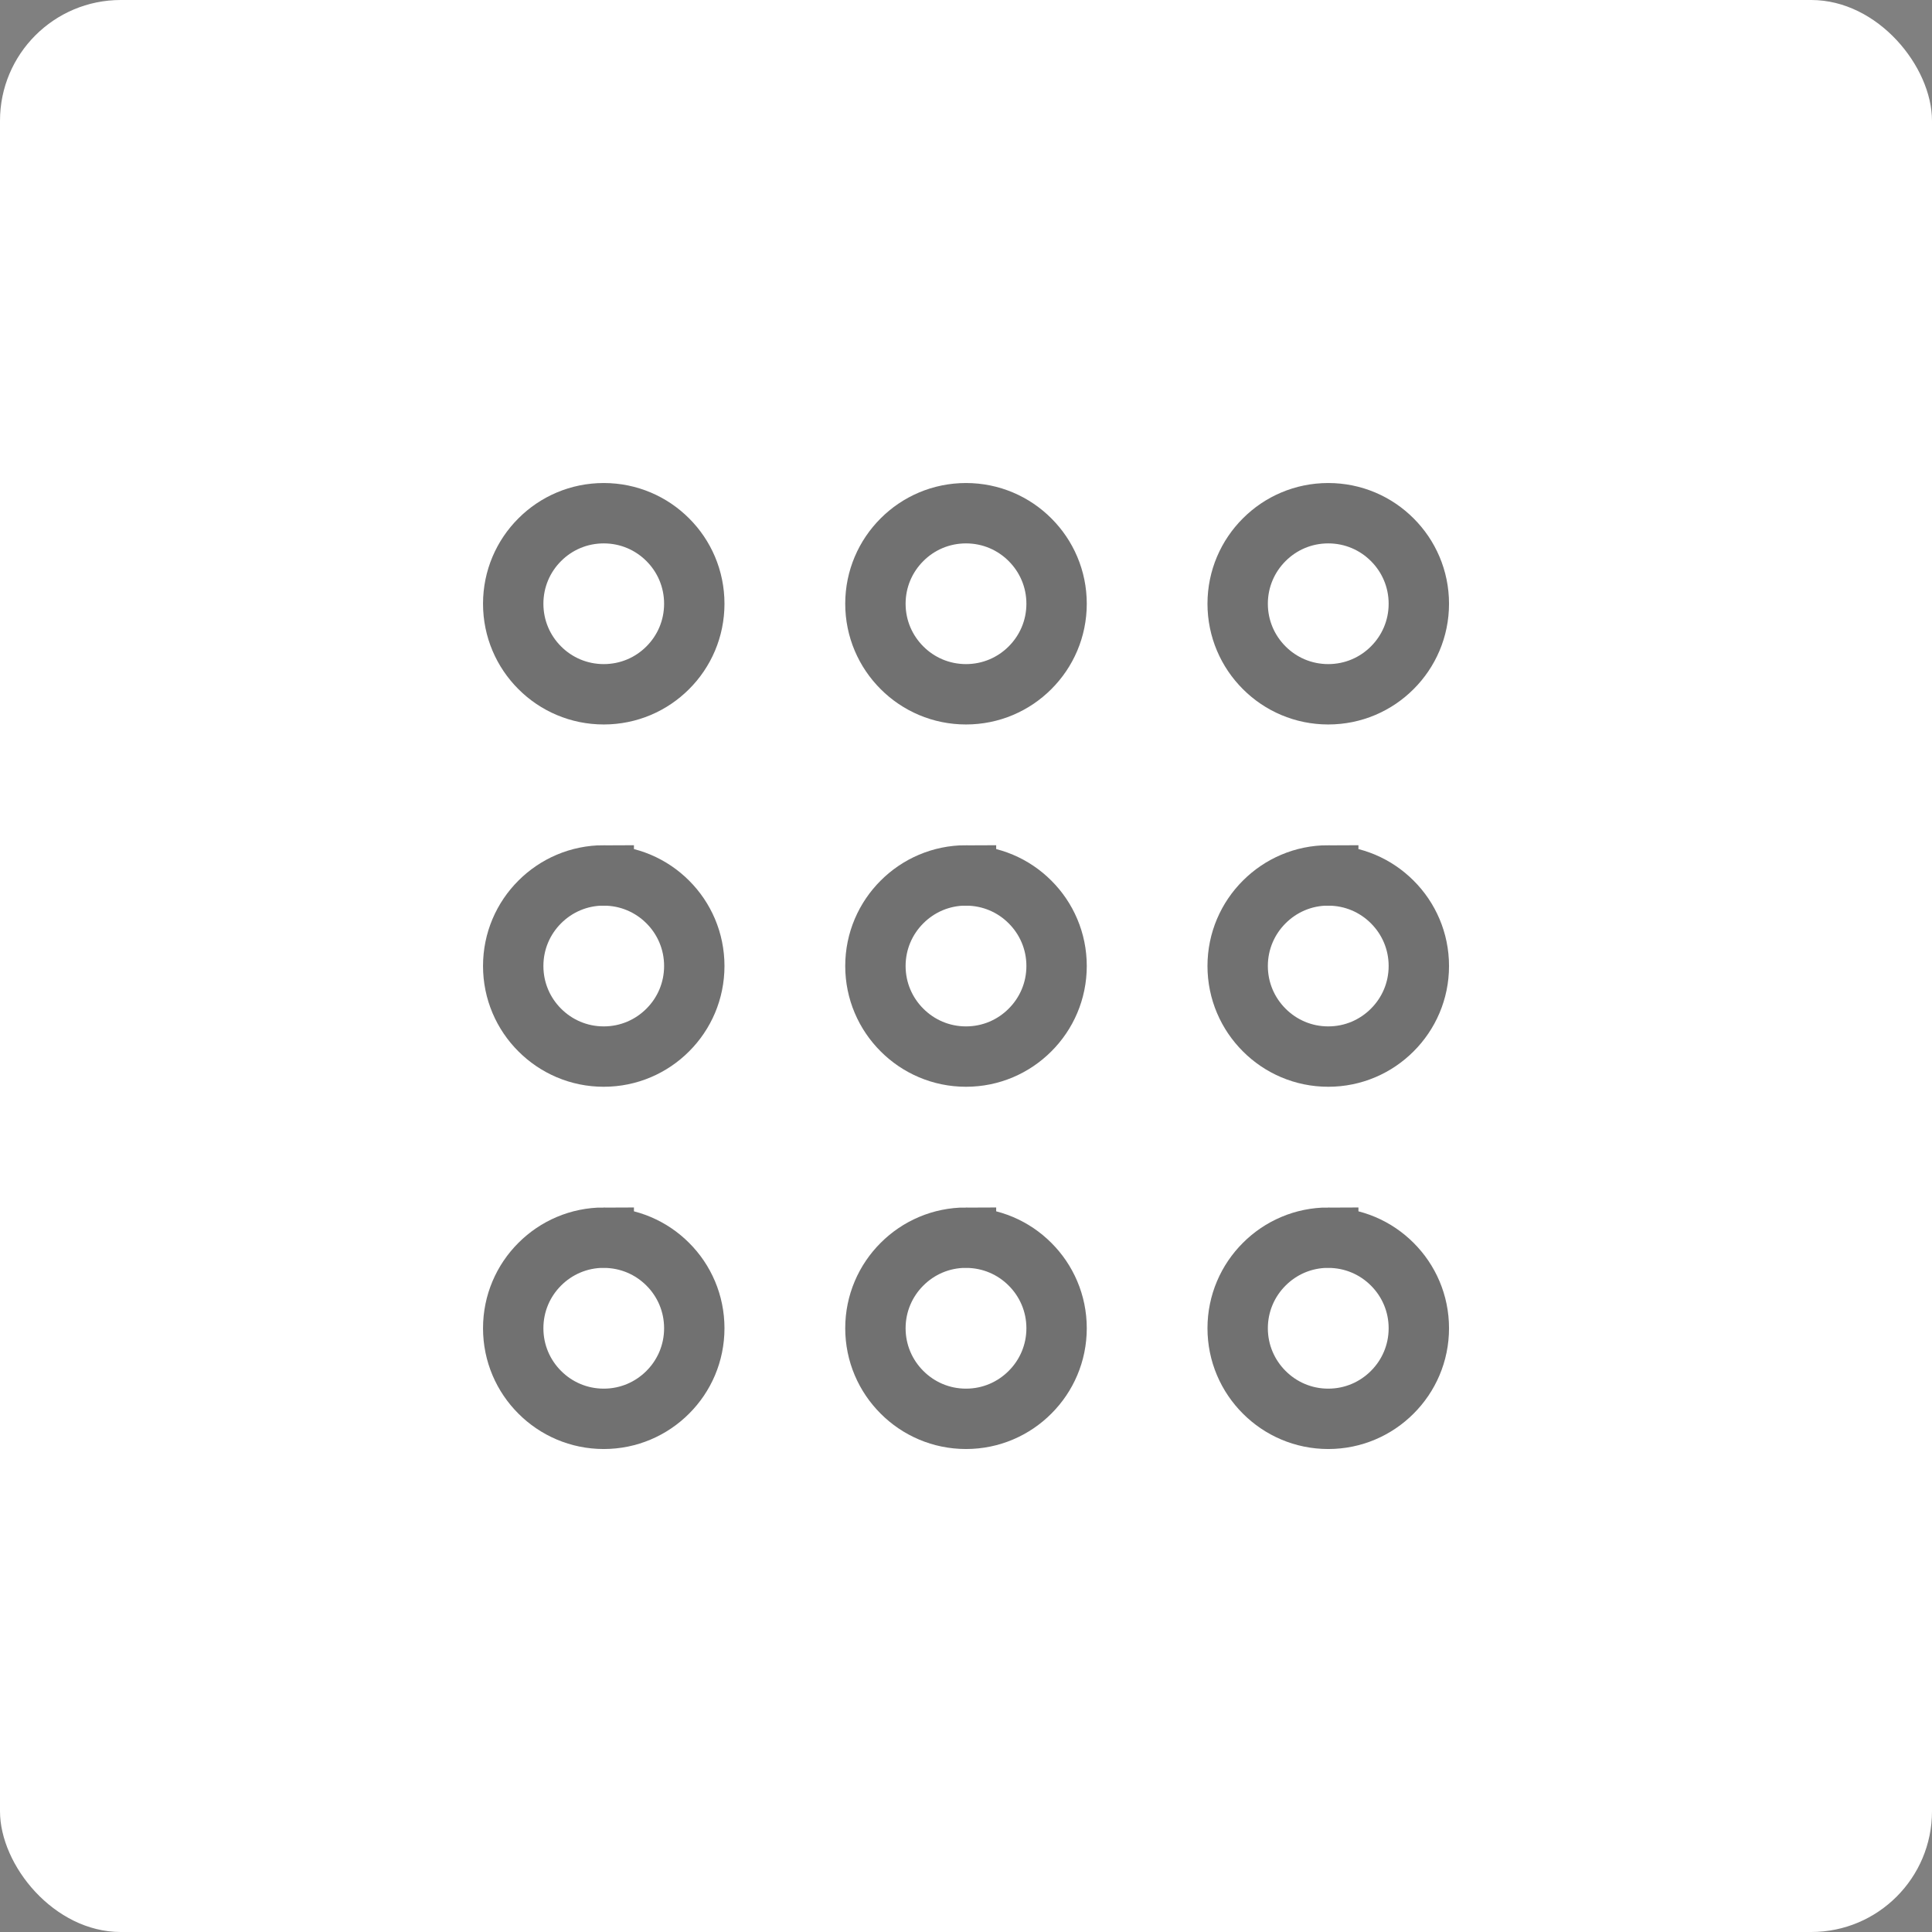 <svg xmlns="http://www.w3.org/2000/svg" width="44" height="44" viewBox="0 0 44 44">
    <rect x="0" y="0" width="44" height="44" fill="#808080" stroke="none"/>
    <g fill="none" fill-rule="evenodd">
        <g fill-rule="nonzero">
            <g>
                <g transform="translate(-985 -445) translate(974 434) translate(11 11)">
                    <rect width="44" height="44" fill="#FFF" rx="2.75"/>
                    <path stroke="#262626" stroke-opacity=".65" stroke-width="1.375" d="M13.75 28.188c.57 0 1.085.23 1.458.604.374.373.604.888.604 1.458s-.23 1.085-.604 1.458c-.373.374-.888.605-1.458.605s-1.085-.231-1.458-.605c-.374-.373-.604-.888-.604-1.458s.23-1.085.604-1.458c.373-.374.888-.605 1.458-.605zm8.25 0c.57 0 1.085.23 1.458.604.374.373.605.888.605 1.458s-.231 1.085-.605 1.458c-.373.374-.888.605-1.458.605s-1.085-.231-1.458-.605c-.374-.373-.605-.888-.605-1.458s.231-1.085.605-1.458c.373-.374.888-.605 1.458-.605zm8.25 0c.57 0 1.085.23 1.458.604.374.373.605.888.605 1.458s-.231 1.085-.605 1.458c-.373.374-.888.605-1.458.605s-1.085-.231-1.458-.605c-.374-.373-.605-.888-.605-1.458s.231-1.085.605-1.458c.373-.374.888-.605 1.458-.605zm-16.5-8.25c.57 0 1.085.23 1.458.604.374.373.604.888.604 1.458s-.23 1.085-.604 1.458c-.373.374-.888.605-1.458.605s-1.085-.231-1.458-.605c-.374-.373-.604-.888-.604-1.458s.23-1.085.604-1.458c.373-.374.888-.605 1.458-.605zm8.25 0c.57 0 1.085.23 1.458.604.374.373.605.888.605 1.458s-.231 1.085-.605 1.458c-.373.374-.888.605-1.458.605s-1.085-.231-1.458-.605c-.374-.373-.605-.888-.605-1.458s.231-1.085.605-1.458c.373-.374.888-.605 1.458-.605zm8.25 0c.57 0 1.085.23 1.458.604.374.373.605.888.605 1.458s-.231 1.085-.605 1.458c-.373.374-.888.605-1.458.605s-1.085-.231-1.458-.605c-.374-.373-.605-.888-.605-1.458s.231-1.085.605-1.458c.373-.374.888-.605 1.458-.605zm-16.5-8.25c.57 0 1.085.23 1.458.604.374.373.604.888.604 1.458s-.23 1.085-.604 1.458c-.373.374-.888.604-1.458.604s-1.085-.23-1.458-.604c-.374-.373-.604-.888-.604-1.458s.23-1.085.604-1.458c.373-.374.888-.604 1.458-.604zm8.25 0c.57 0 1.085.23 1.458.604.374.373.605.888.605 1.458s-.231 1.085-.605 1.458c-.373.374-.888.604-1.458.604s-1.085-.23-1.458-.604c-.374-.373-.605-.888-.605-1.458s.231-1.085.605-1.458c.373-.374.888-.604 1.458-.604zm8.25 0c.57 0 1.085.23 1.458.604.374.373.605.888.605 1.458s-.231 1.085-.605 1.458c-.373.374-.888.604-1.458.604s-1.085-.23-1.458-.604c-.374-.373-.605-.888-.605-1.458s.231-1.085.605-1.458c.373-.374.888-.604 1.458-.604z"/>
                </g>
            </g>
        </g>
    </g>
</svg>
